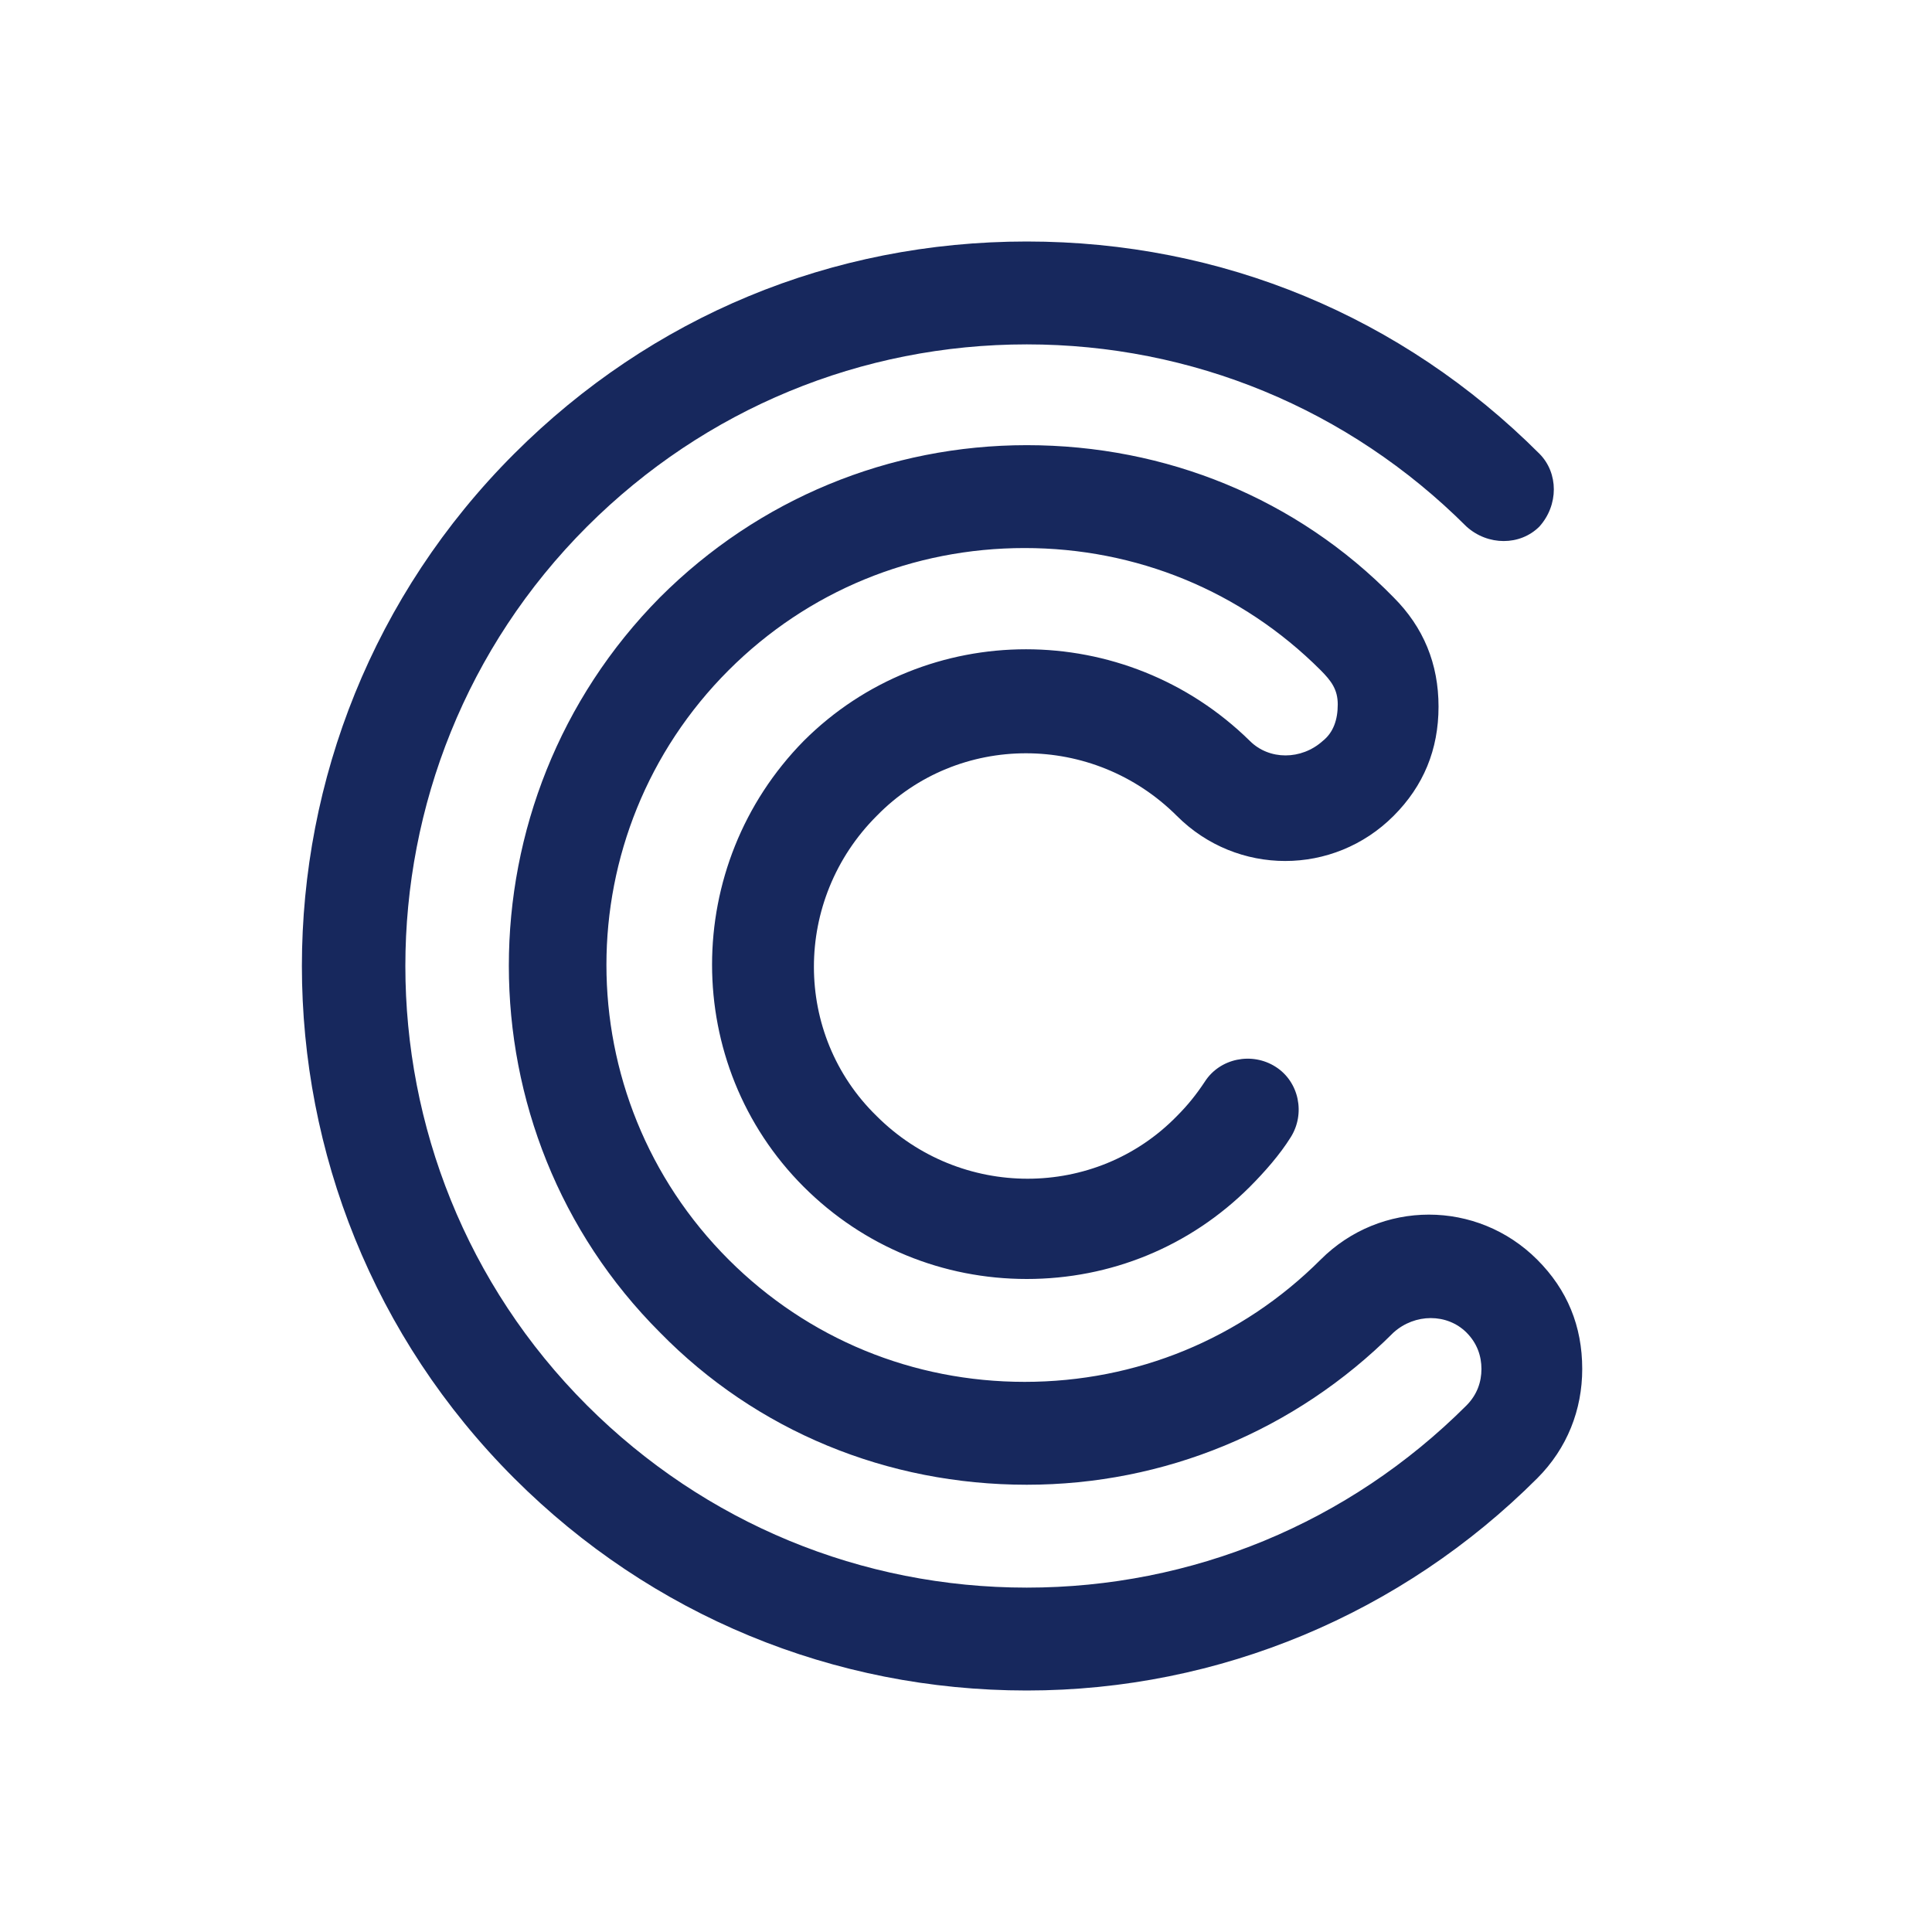 <svg width="24" height="24" viewBox="0 0 24 24" fill="none" xmlns="http://www.w3.org/2000/svg">
<path d="M12.755 21C10.357 21 8.093 20.068 6.388 18.364C2.871 14.849 2.871 9.151 6.388 5.636C8.093 3.932 10.331 3 12.755 3C15.18 3 17.418 3.932 19.123 5.636C19.362 5.876 19.362 6.275 19.123 6.541C18.883 6.781 18.483 6.781 18.217 6.541C16.751 5.077 14.806 4.278 12.755 4.278C10.704 4.278 8.759 5.077 7.293 6.541C4.283 9.55 4.283 14.45 7.293 17.459C8.759 18.923 10.704 19.722 12.755 19.722C14.806 19.722 16.751 18.923 18.217 17.459C18.35 17.325 18.403 17.166 18.403 17.006C18.403 16.846 18.35 16.686 18.217 16.553C17.977 16.314 17.577 16.314 17.311 16.553C16.085 17.778 14.46 18.444 12.755 18.444C11.023 18.444 9.398 17.778 8.199 16.553C5.695 14.05 5.695 9.95 8.199 7.42C9.425 6.195 11.05 5.53 12.755 5.53C14.487 5.53 16.112 6.195 17.311 7.42C17.684 7.793 17.87 8.246 17.87 8.778C17.87 9.311 17.684 9.763 17.311 10.136C16.565 10.882 15.366 10.882 14.62 10.136C13.581 9.098 11.902 9.098 10.89 10.136C9.851 11.175 9.851 12.852 10.89 13.864C11.929 14.902 13.608 14.902 14.62 13.864C14.753 13.731 14.86 13.598 14.966 13.438C15.153 13.145 15.553 13.065 15.846 13.252C16.139 13.438 16.219 13.837 16.032 14.13C15.899 14.343 15.712 14.556 15.526 14.743C14.78 15.488 13.794 15.888 12.755 15.888C11.716 15.888 10.73 15.488 9.984 14.743C8.466 13.225 8.466 10.748 9.984 9.204C11.503 7.686 13.981 7.686 15.526 9.204C15.766 9.444 16.165 9.444 16.432 9.204C16.565 9.098 16.618 8.938 16.618 8.751C16.618 8.565 16.538 8.459 16.405 8.325C15.419 7.34 14.114 6.808 12.728 6.808C11.343 6.808 10.038 7.34 9.052 8.325C7.027 10.349 7.027 13.624 9.052 15.648C10.038 16.633 11.343 17.166 12.728 17.166C14.114 17.166 15.419 16.633 16.405 15.648C17.151 14.902 18.35 14.902 19.096 15.648C19.469 16.021 19.655 16.473 19.655 17.006C19.655 17.512 19.469 17.991 19.096 18.364C17.418 20.041 15.153 21 12.755 21Z" fill="#17285d"/>
</svg>
